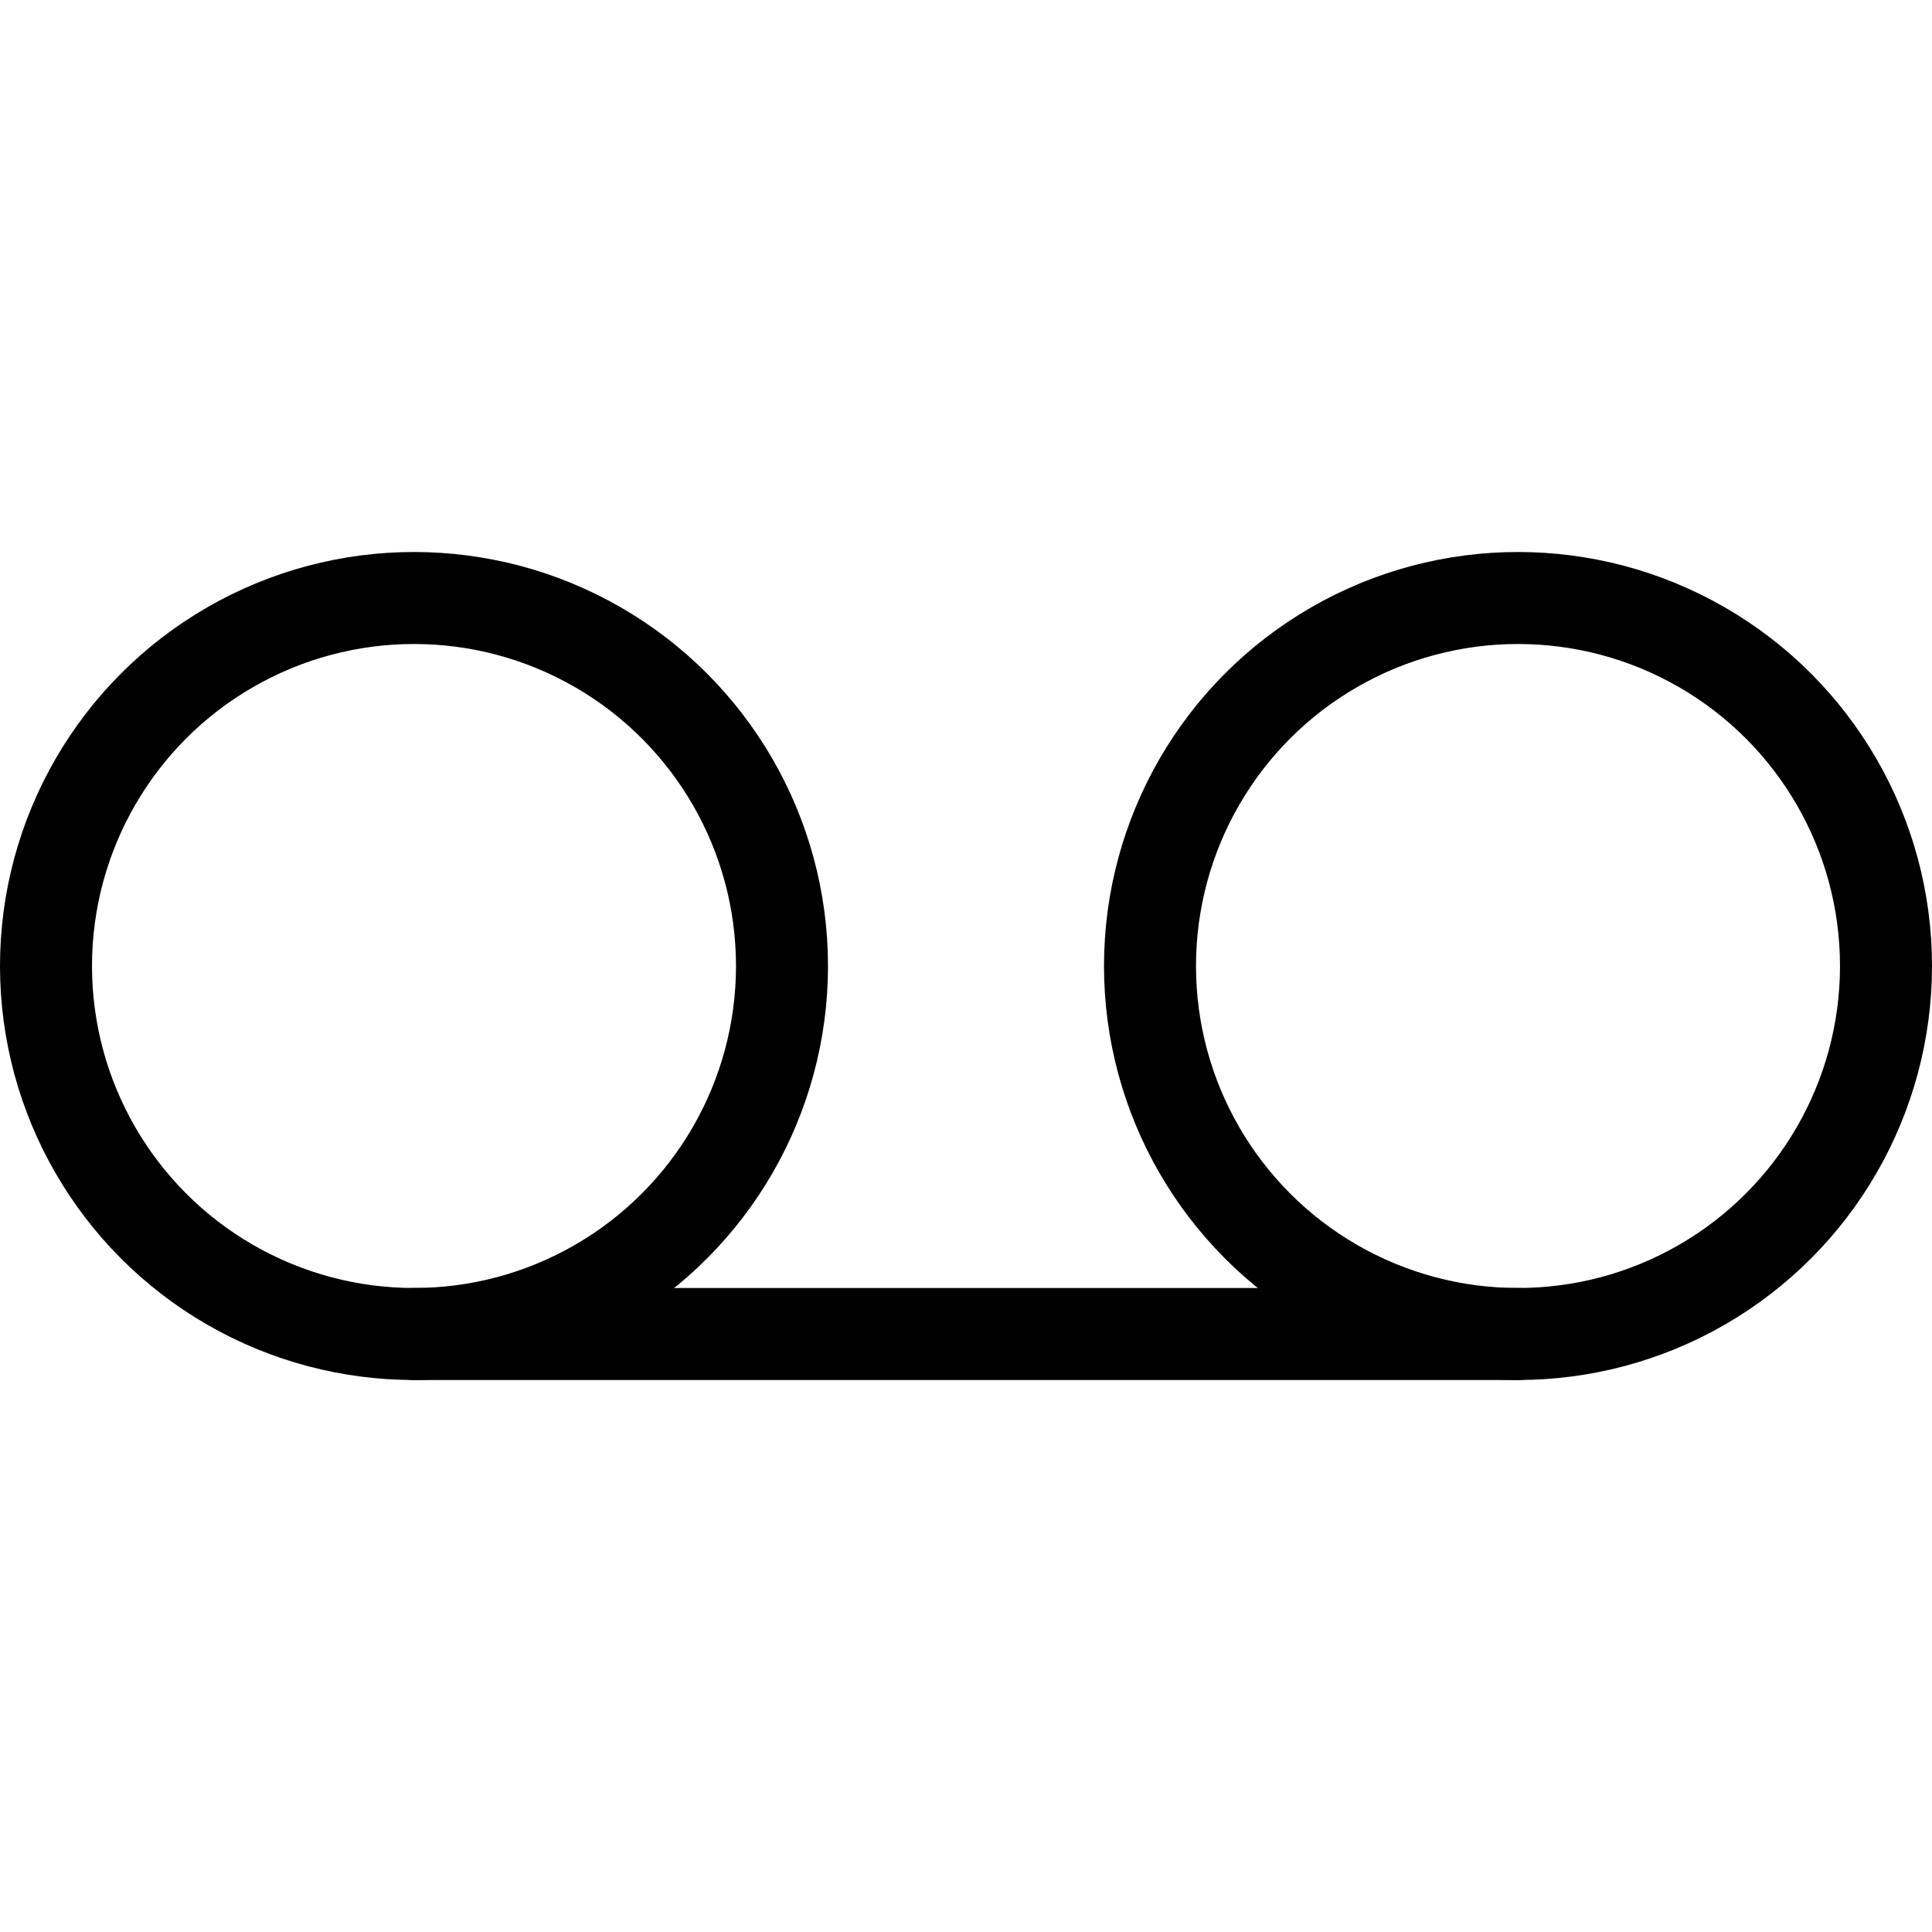 <?xml version="1.0" encoding="UTF-8" standalone="no"?><!DOCTYPE svg PUBLIC "-//W3C//DTD SVG 1.1//EN" "http://www.w3.org/Graphics/SVG/1.1/DTD/svg11.dtd"><svg width="100%" height="100%" viewBox="0 0 21 21" version="1.1" xmlns="http://www.w3.org/2000/svg" xmlns:xlink="http://www.w3.org/1999/xlink" xml:space="preserve" xmlns:serif="http://www.serif.com/" style="fill-rule:evenodd;clip-rule:evenodd;stroke-linecap:round;stroke-linejoin:round;"><circle cx="4.5" cy="10.5" r="4" style="fill:none;stroke:#000;stroke-width:1px;"/><circle cx="16.5" cy="10.5" r="4" style="fill:none;stroke:#000;stroke-width:1px;"/><path d="M4.5,14.5l12,0" style="fill:none;stroke:#000;stroke-width:1px;"/></svg>